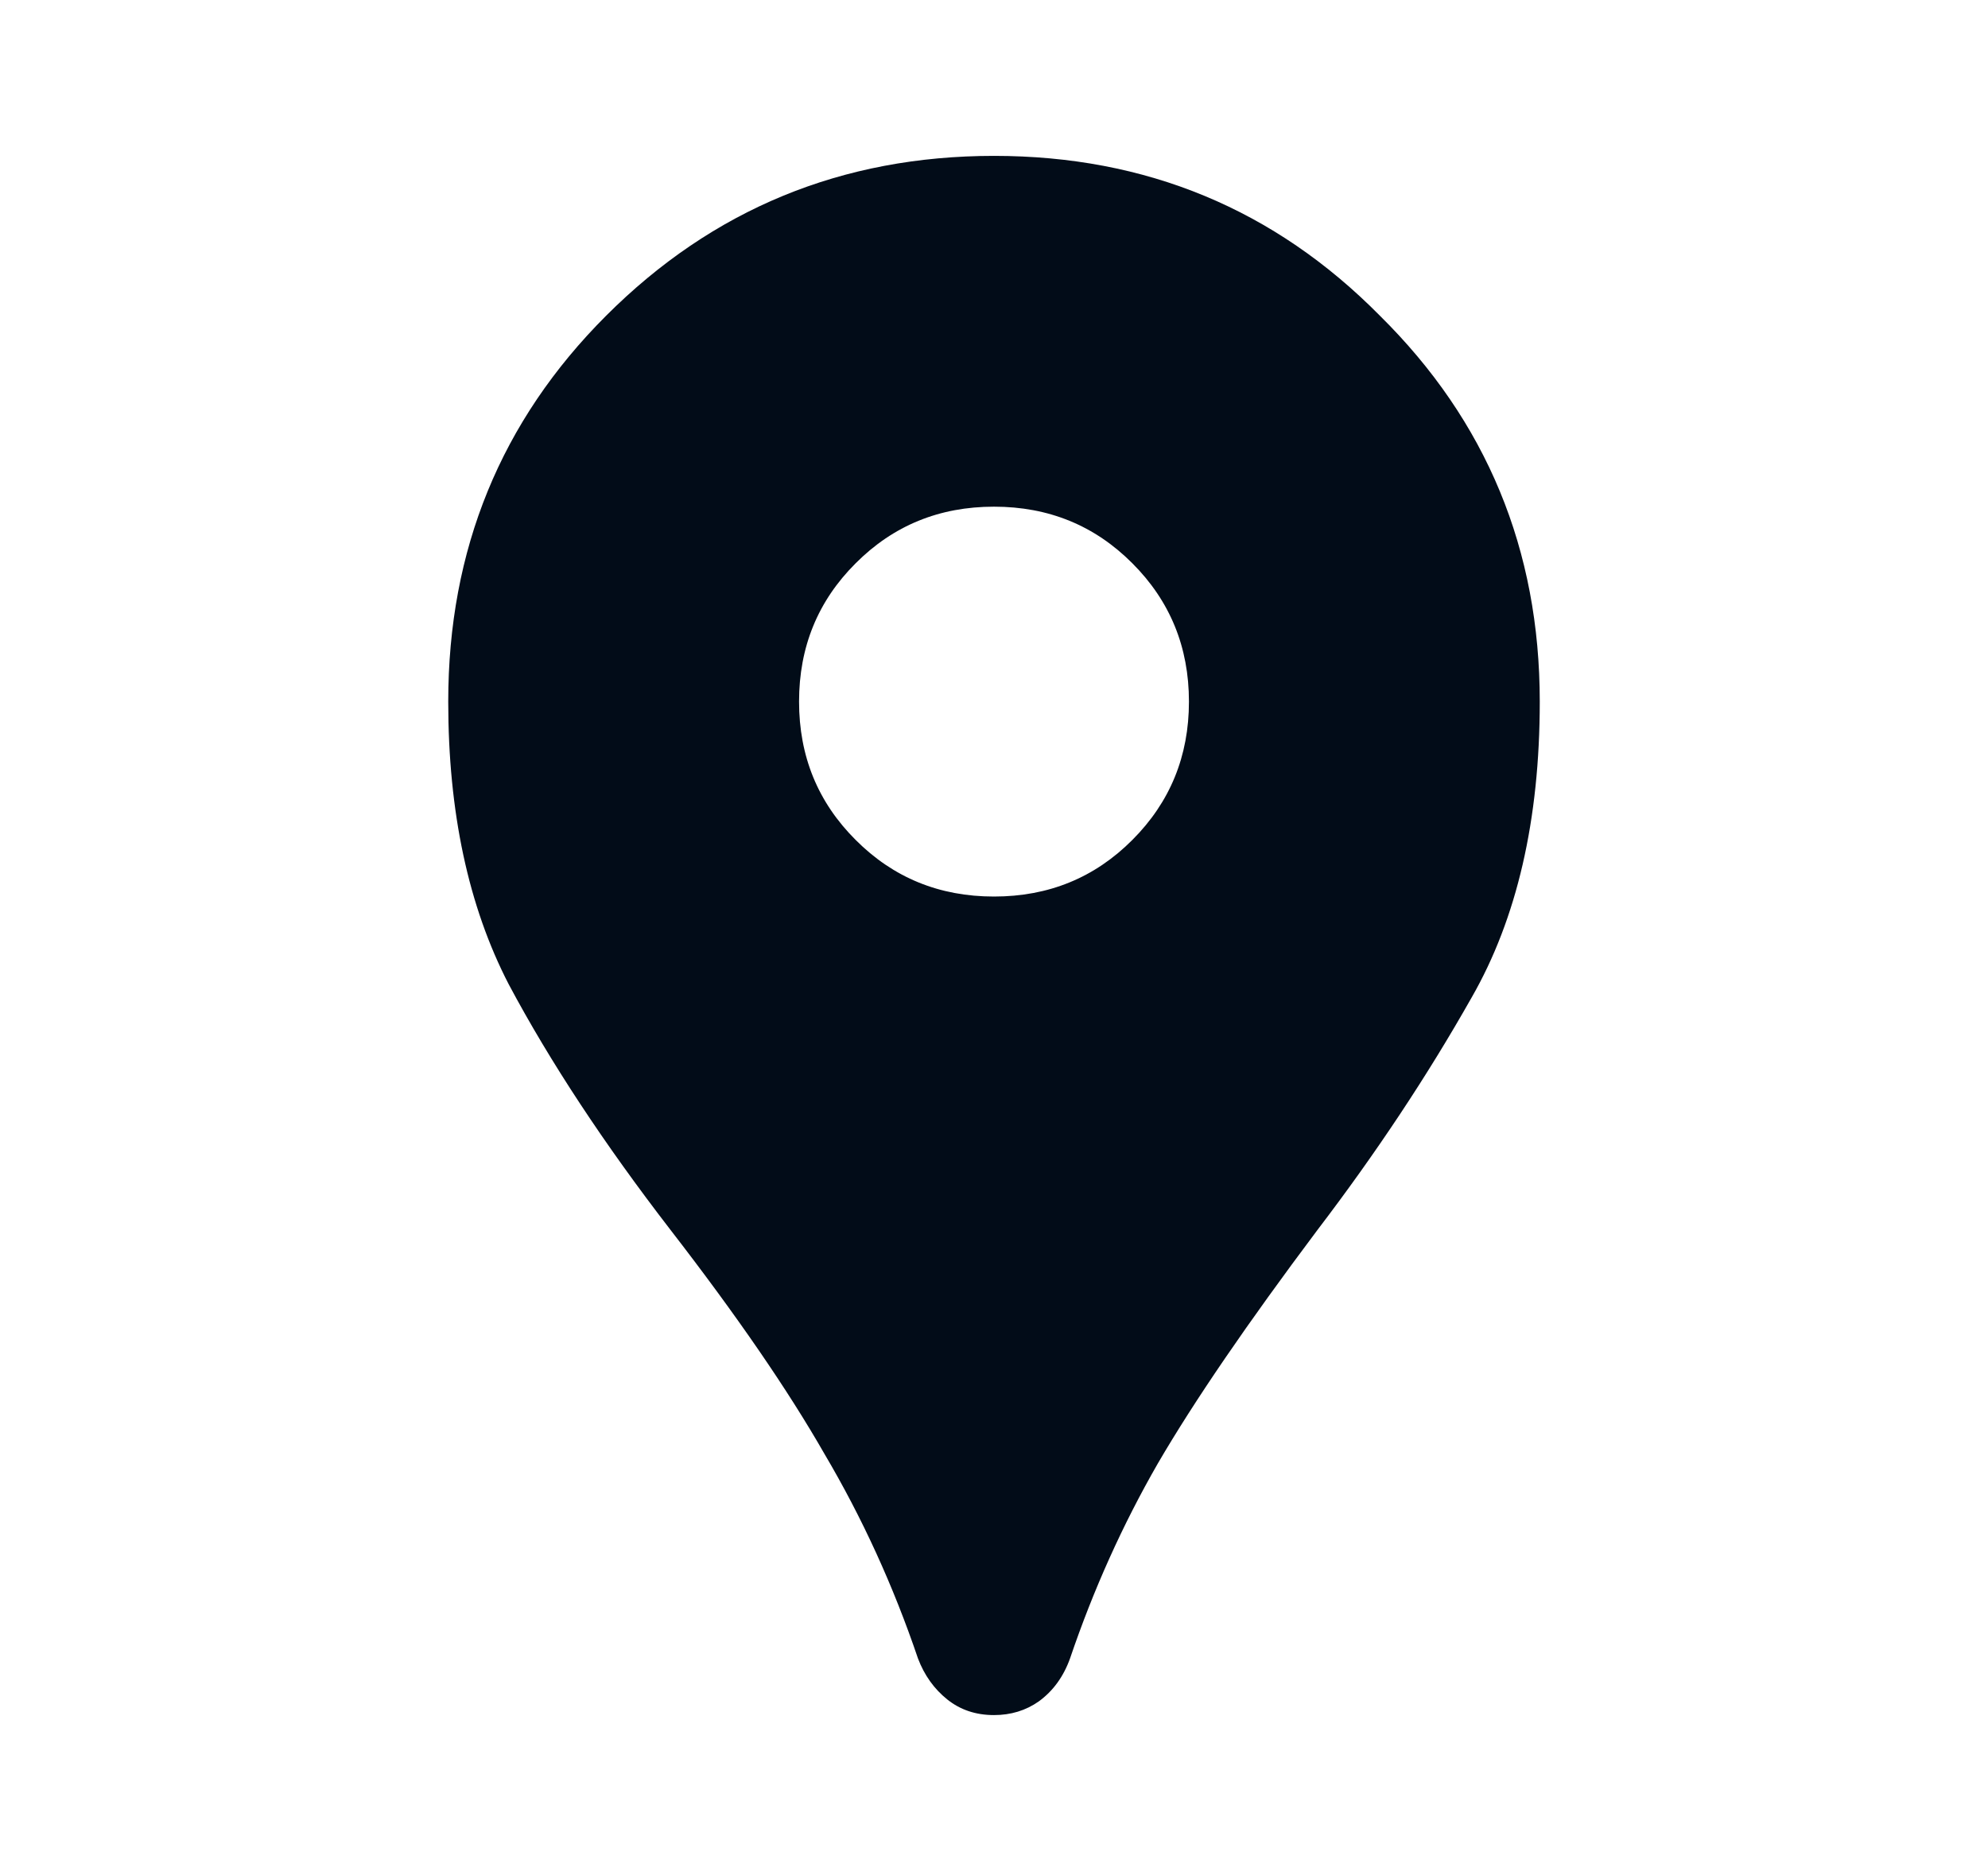 <svg width="17" height="16" viewBox="0 0 17 16" fill="none" xmlns="http://www.w3.org/2000/svg">
<path d="M8.5 14.667C8.344 14.667 8.211 14.622 8.1 14.533C7.989 14.444 7.905 14.328 7.85 14.183C7.639 13.561 7.372 12.978 7.05 12.433C6.739 11.889 6.3 11.25 5.733 10.517C5.167 9.783 4.705 9.083 4.35 8.417C4.005 7.75 3.833 6.944 3.833 6C3.833 4.7 4.283 3.6 5.183 2.7C6.094 1.789 7.2 1.333 8.5 1.333C9.8 1.333 10.9 1.789 11.8 2.7C12.711 3.6 13.167 4.7 13.167 6C13.167 7.011 12.972 7.856 12.583 8.533C12.206 9.2 11.767 9.861 11.267 10.517C10.667 11.317 10.211 11.983 9.9 12.517C9.6 13.039 9.35 13.594 9.15 14.183C9.094 14.339 9.005 14.461 8.883 14.55C8.772 14.628 8.644 14.667 8.5 14.667ZM8.5 7.667C8.967 7.667 9.361 7.506 9.683 7.183C10.005 6.861 10.167 6.467 10.167 6C10.167 5.533 10.005 5.139 9.683 4.817C9.361 4.494 8.967 4.333 8.5 4.333C8.033 4.333 7.639 4.494 7.317 4.817C6.994 5.139 6.833 5.533 6.833 6C6.833 6.467 6.994 6.861 7.317 7.183C7.639 7.506 8.033 7.667 8.5 7.667Z" fill="#020C18"/>
</svg>
